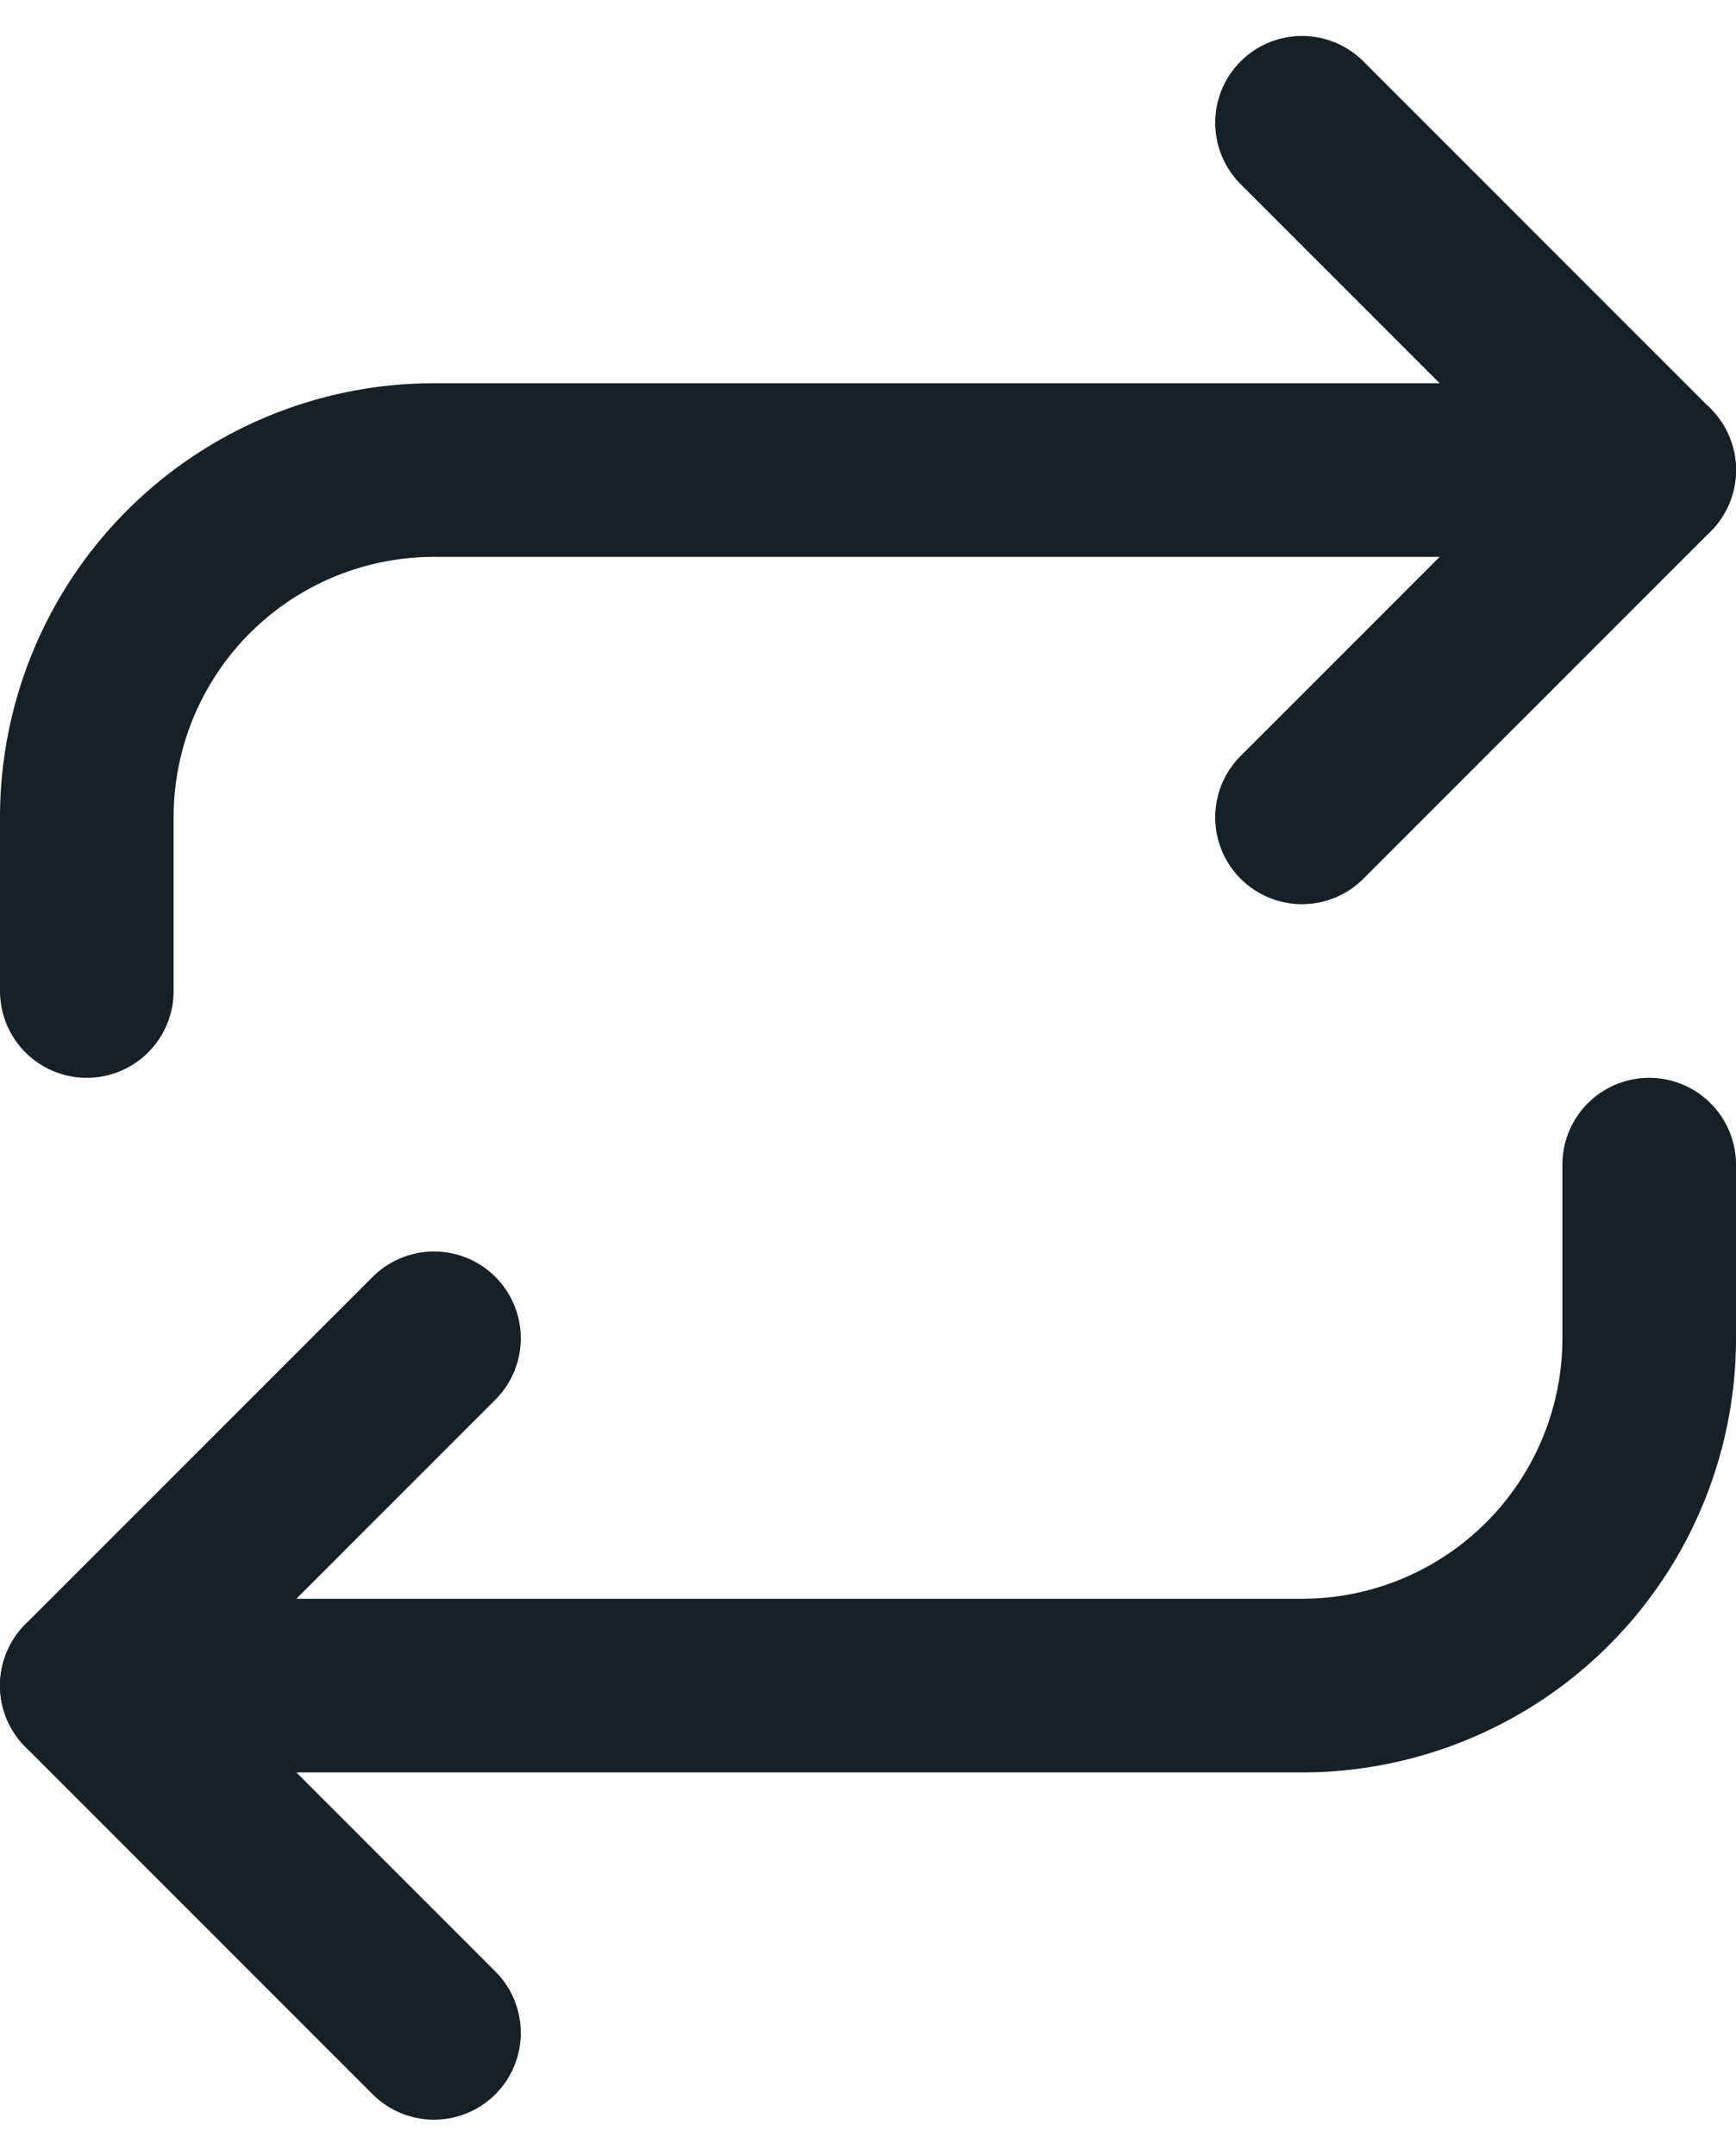 <svg xmlns="http://www.w3.org/2000/svg" width="20" height="24.828" viewBox="0 0 20 24.828">
  <g id="repeat" transform="translate(-2 0.414)">
    <path id="Path_38072" data-name="Path 38072" d="M17,1l4,4L17,9" fill="none" stroke="#172026" stroke-linecap="round" stroke-linejoin="round" stroke-width="2"/>
    <path id="Path_38073" data-name="Path 38073" d="M3,11V9A4,4,0,0,1,7,5H21" fill="none" stroke="#172026" stroke-linecap="round" stroke-linejoin="round" stroke-width="2"/>
    <path id="Path_38074" data-name="Path 38074" d="M7,23,3,19l4-4" fill="none" stroke="#172026" stroke-linecap="round" stroke-linejoin="round" stroke-width="2"/>
    <path id="Path_38075" data-name="Path 38075" d="M21,13v2a4,4,0,0,1-4,4H3" fill="none" stroke="#172026" stroke-linecap="round" stroke-linejoin="round" stroke-width="2"/>
  </g>
</svg>
